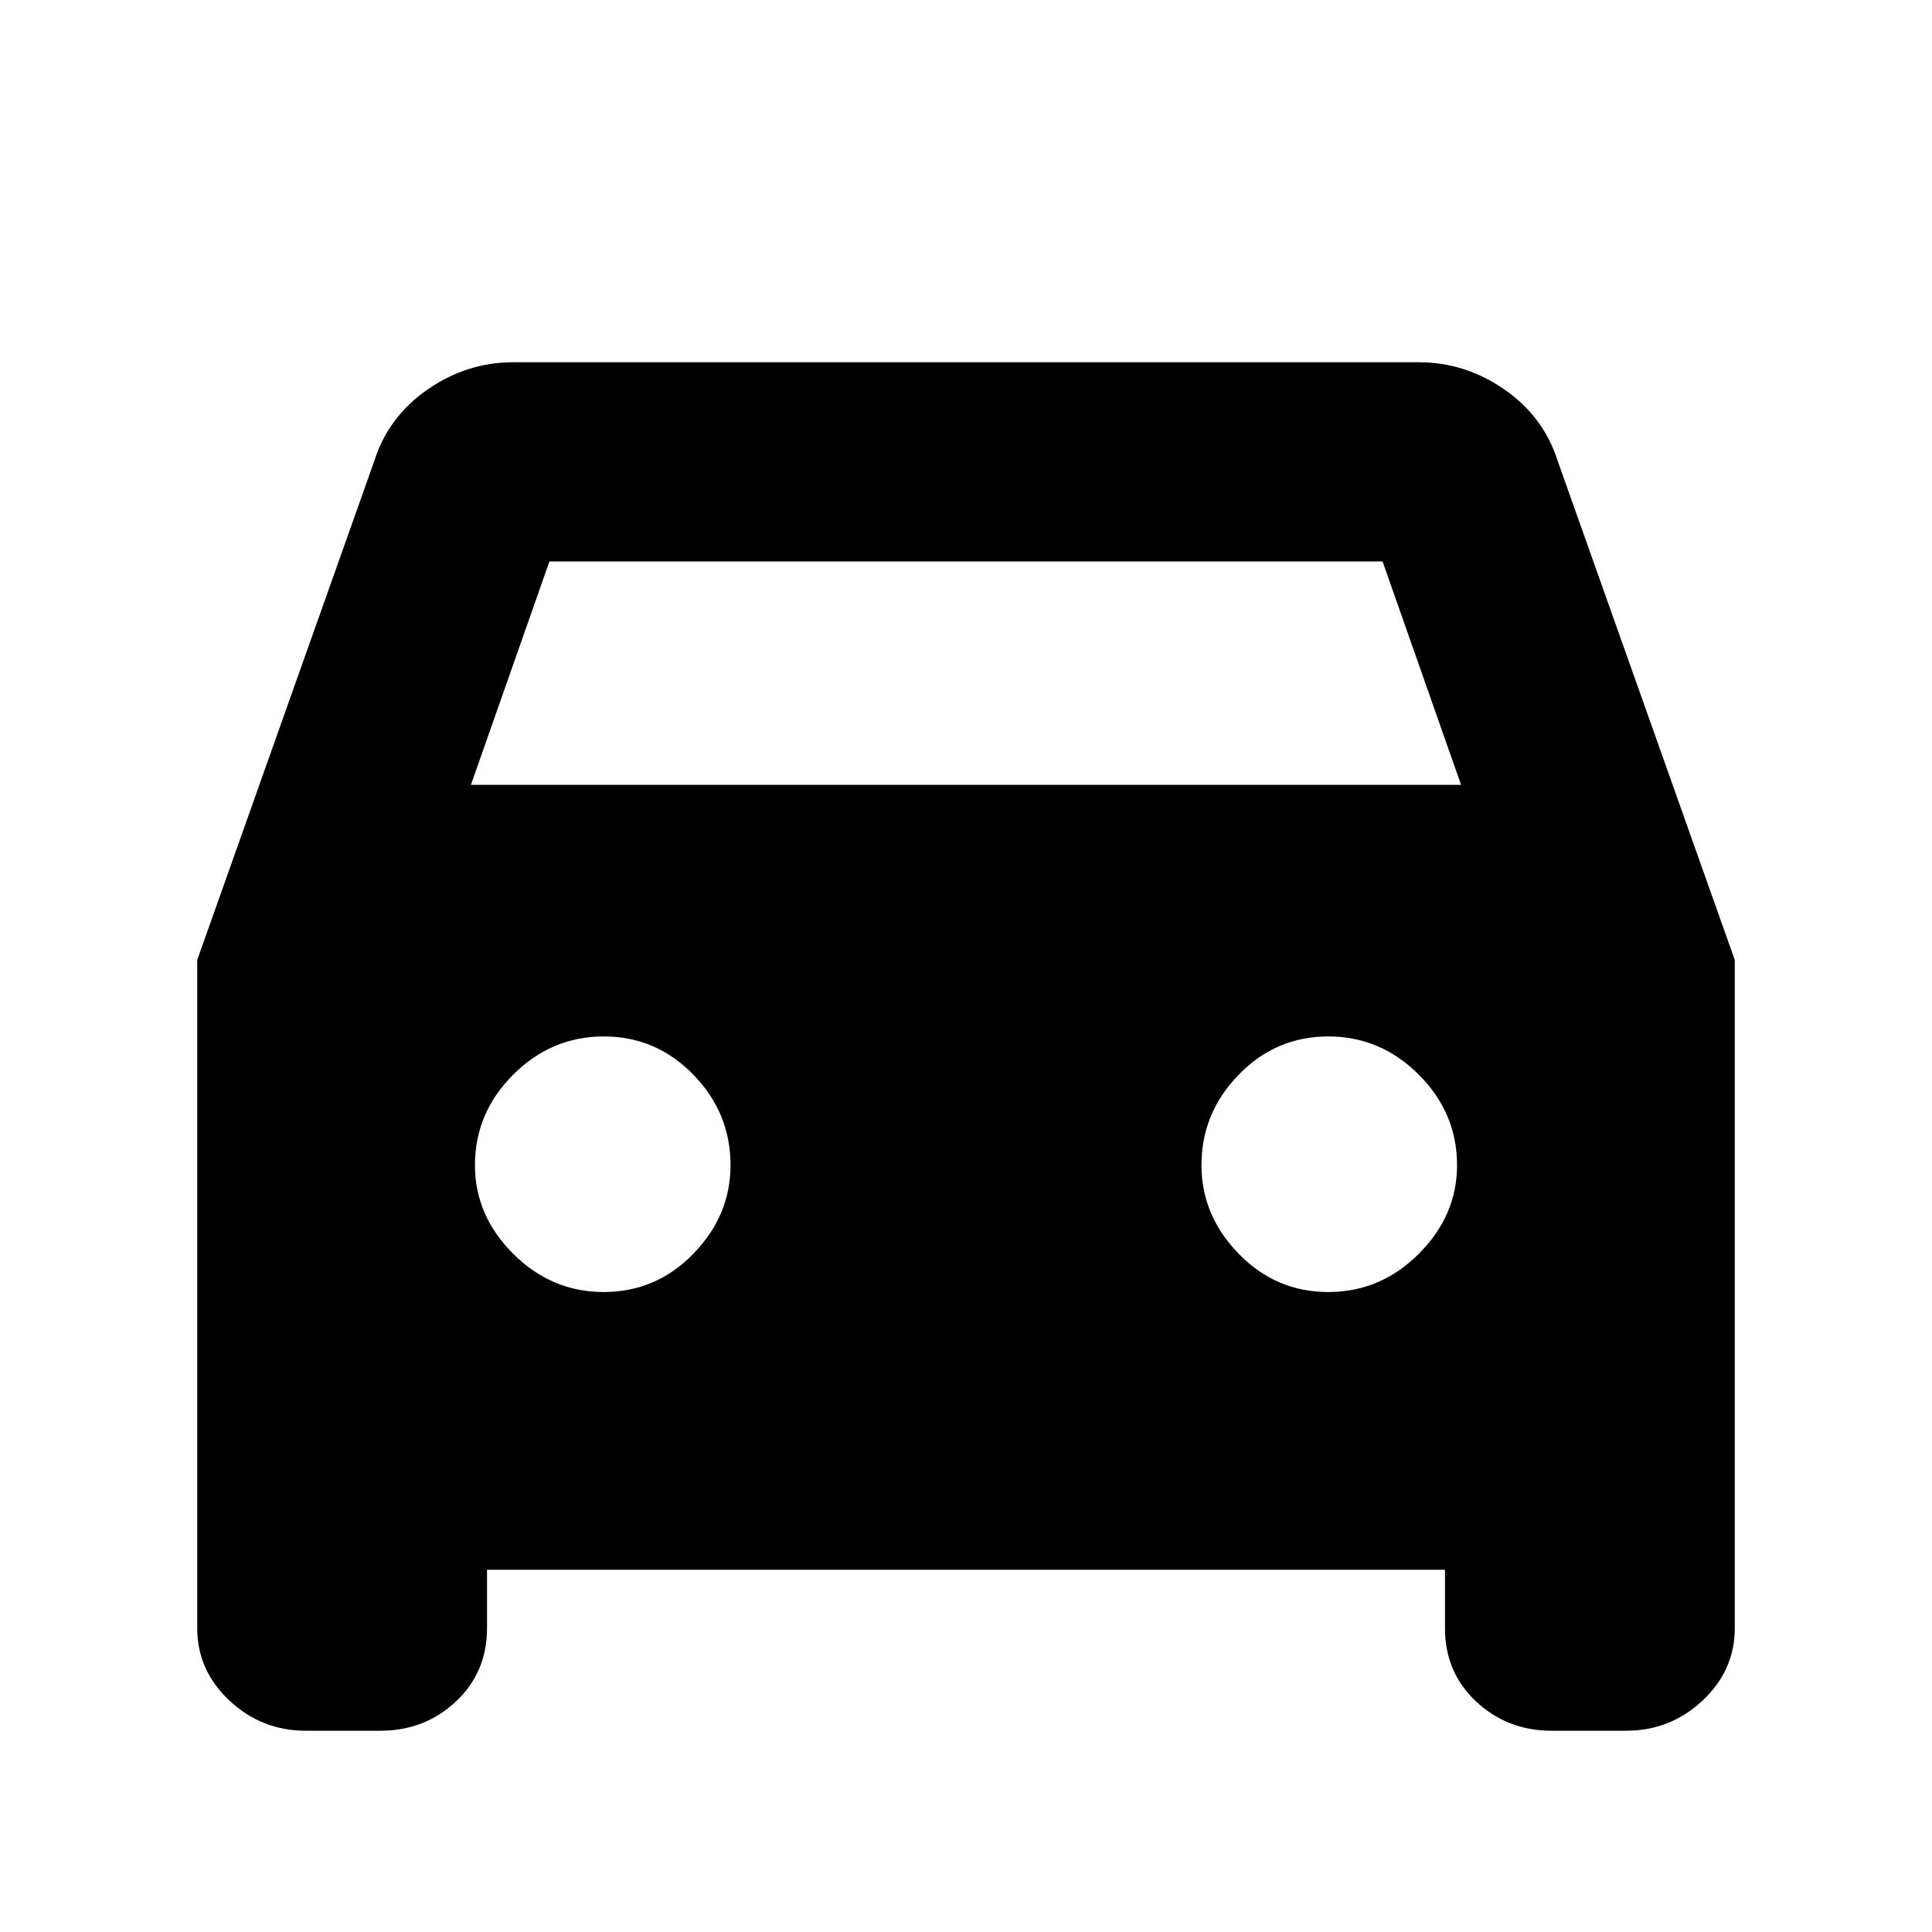 <svg xmlns="http://www.w3.org/2000/svg" height="24" width="24"><path d="M6.05 19.5v.725q0 .55-.387.912-.388.363-.938.363H3.8q-.55 0-.95-.375-.4-.375-.4-.9v-8.3l2.2-6.2q.175-.55.662-.887Q5.8 4.5 6.375 4.5h11.25q.575 0 1.063.338.487.337.662.887l2.2 6.2v8.3q0 .525-.4.9t-.95.375h-.925q-.55 0-.938-.363-.387-.362-.387-.912V19.5Zm-.2-9.75h12.3l-.975-2.775H6.825Zm1.65 6.3q.65 0 1.113-.475.462-.475.462-1.1 0-.65-.462-1.125-.463-.475-1.113-.475-.65 0-1.125.475T5.9 14.475q0 .625.475 1.1.475.475 1.125.475Zm9 0q.65 0 1.125-.475t.475-1.1q0-.65-.475-1.125t-1.125-.475q-.65 0-1.112.475-.463.475-.463 1.125 0 .625.463 1.1.462.475 1.112.475Z"/></svg>